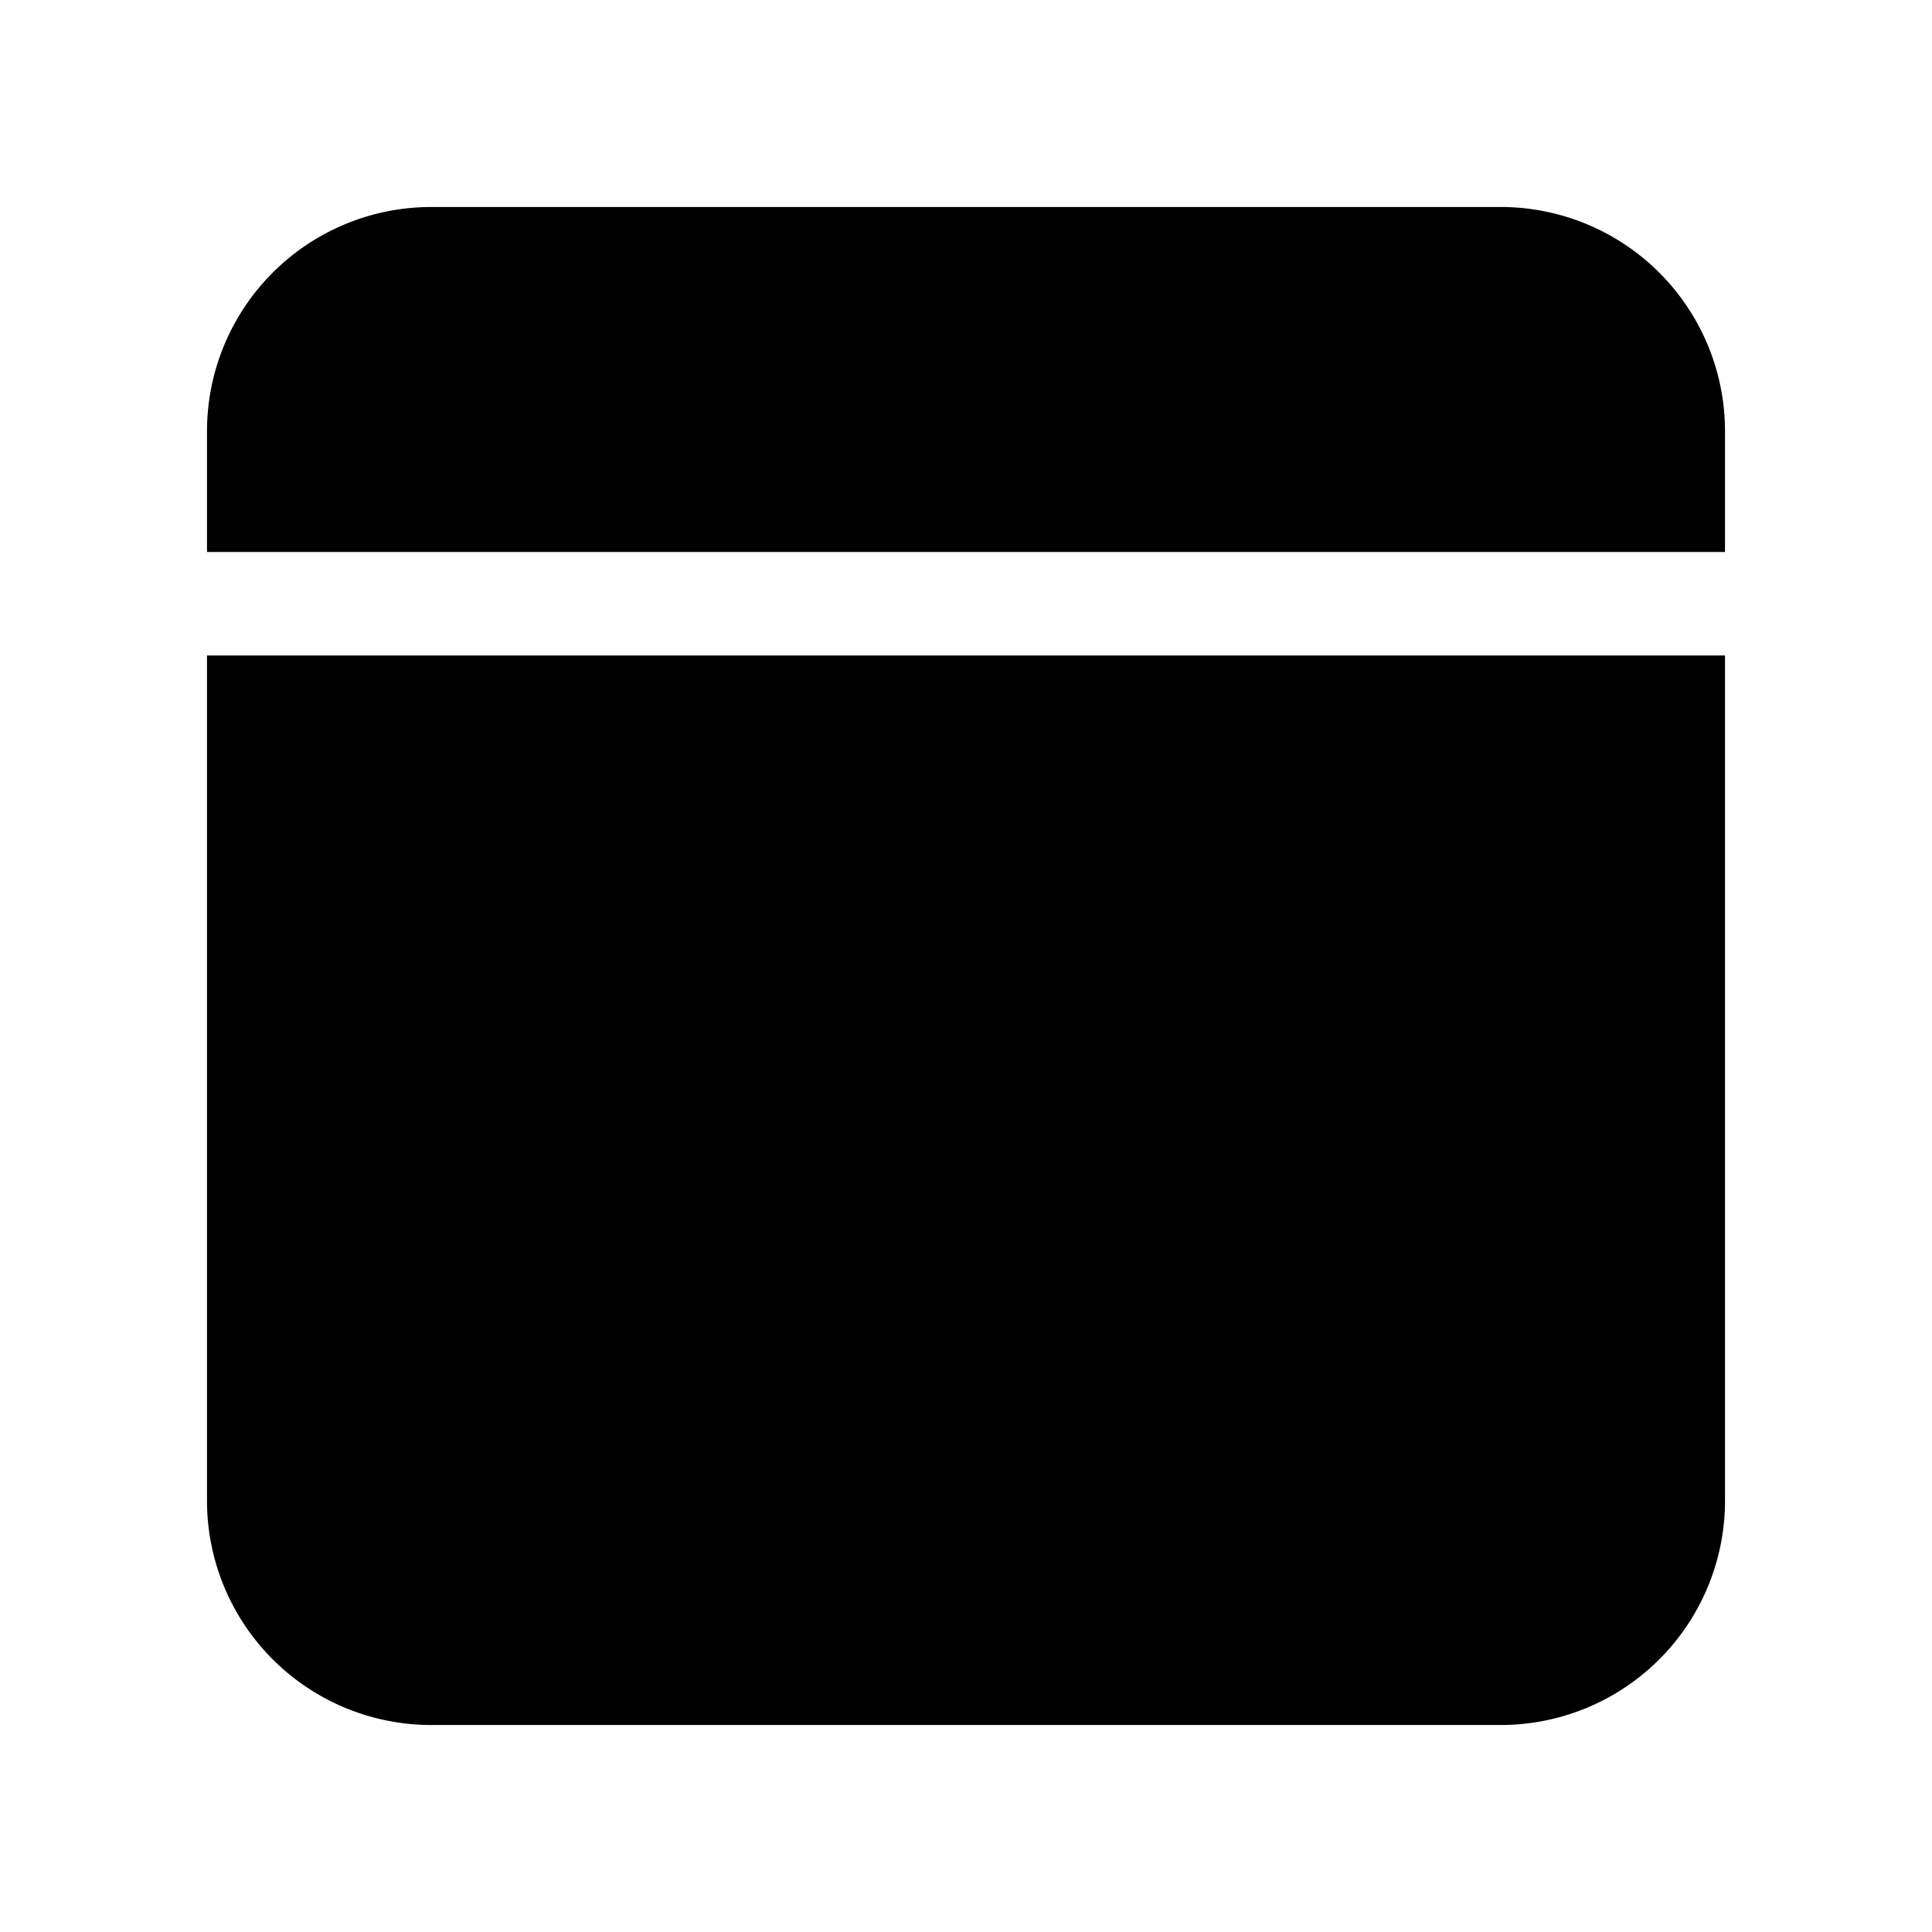<svg xmlns="http://www.w3.org/2000/svg" xmlns:xlink="http://www.w3.org/1999/xlink" width="28" height="28" viewBox="0 0 28 28"><path fill="currentColor" d="M25 9.5v12.25A3.25 3.25 0 0 1 21.75 25H6.25A3.25 3.25 0 0 1 3 21.75V9.5h22ZM21.75 3A3.25 3.25 0 0 1 25 6.25V8H3V6.25A3.25 3.25 0 0 1 6.25 3h15.5Z"/></svg>